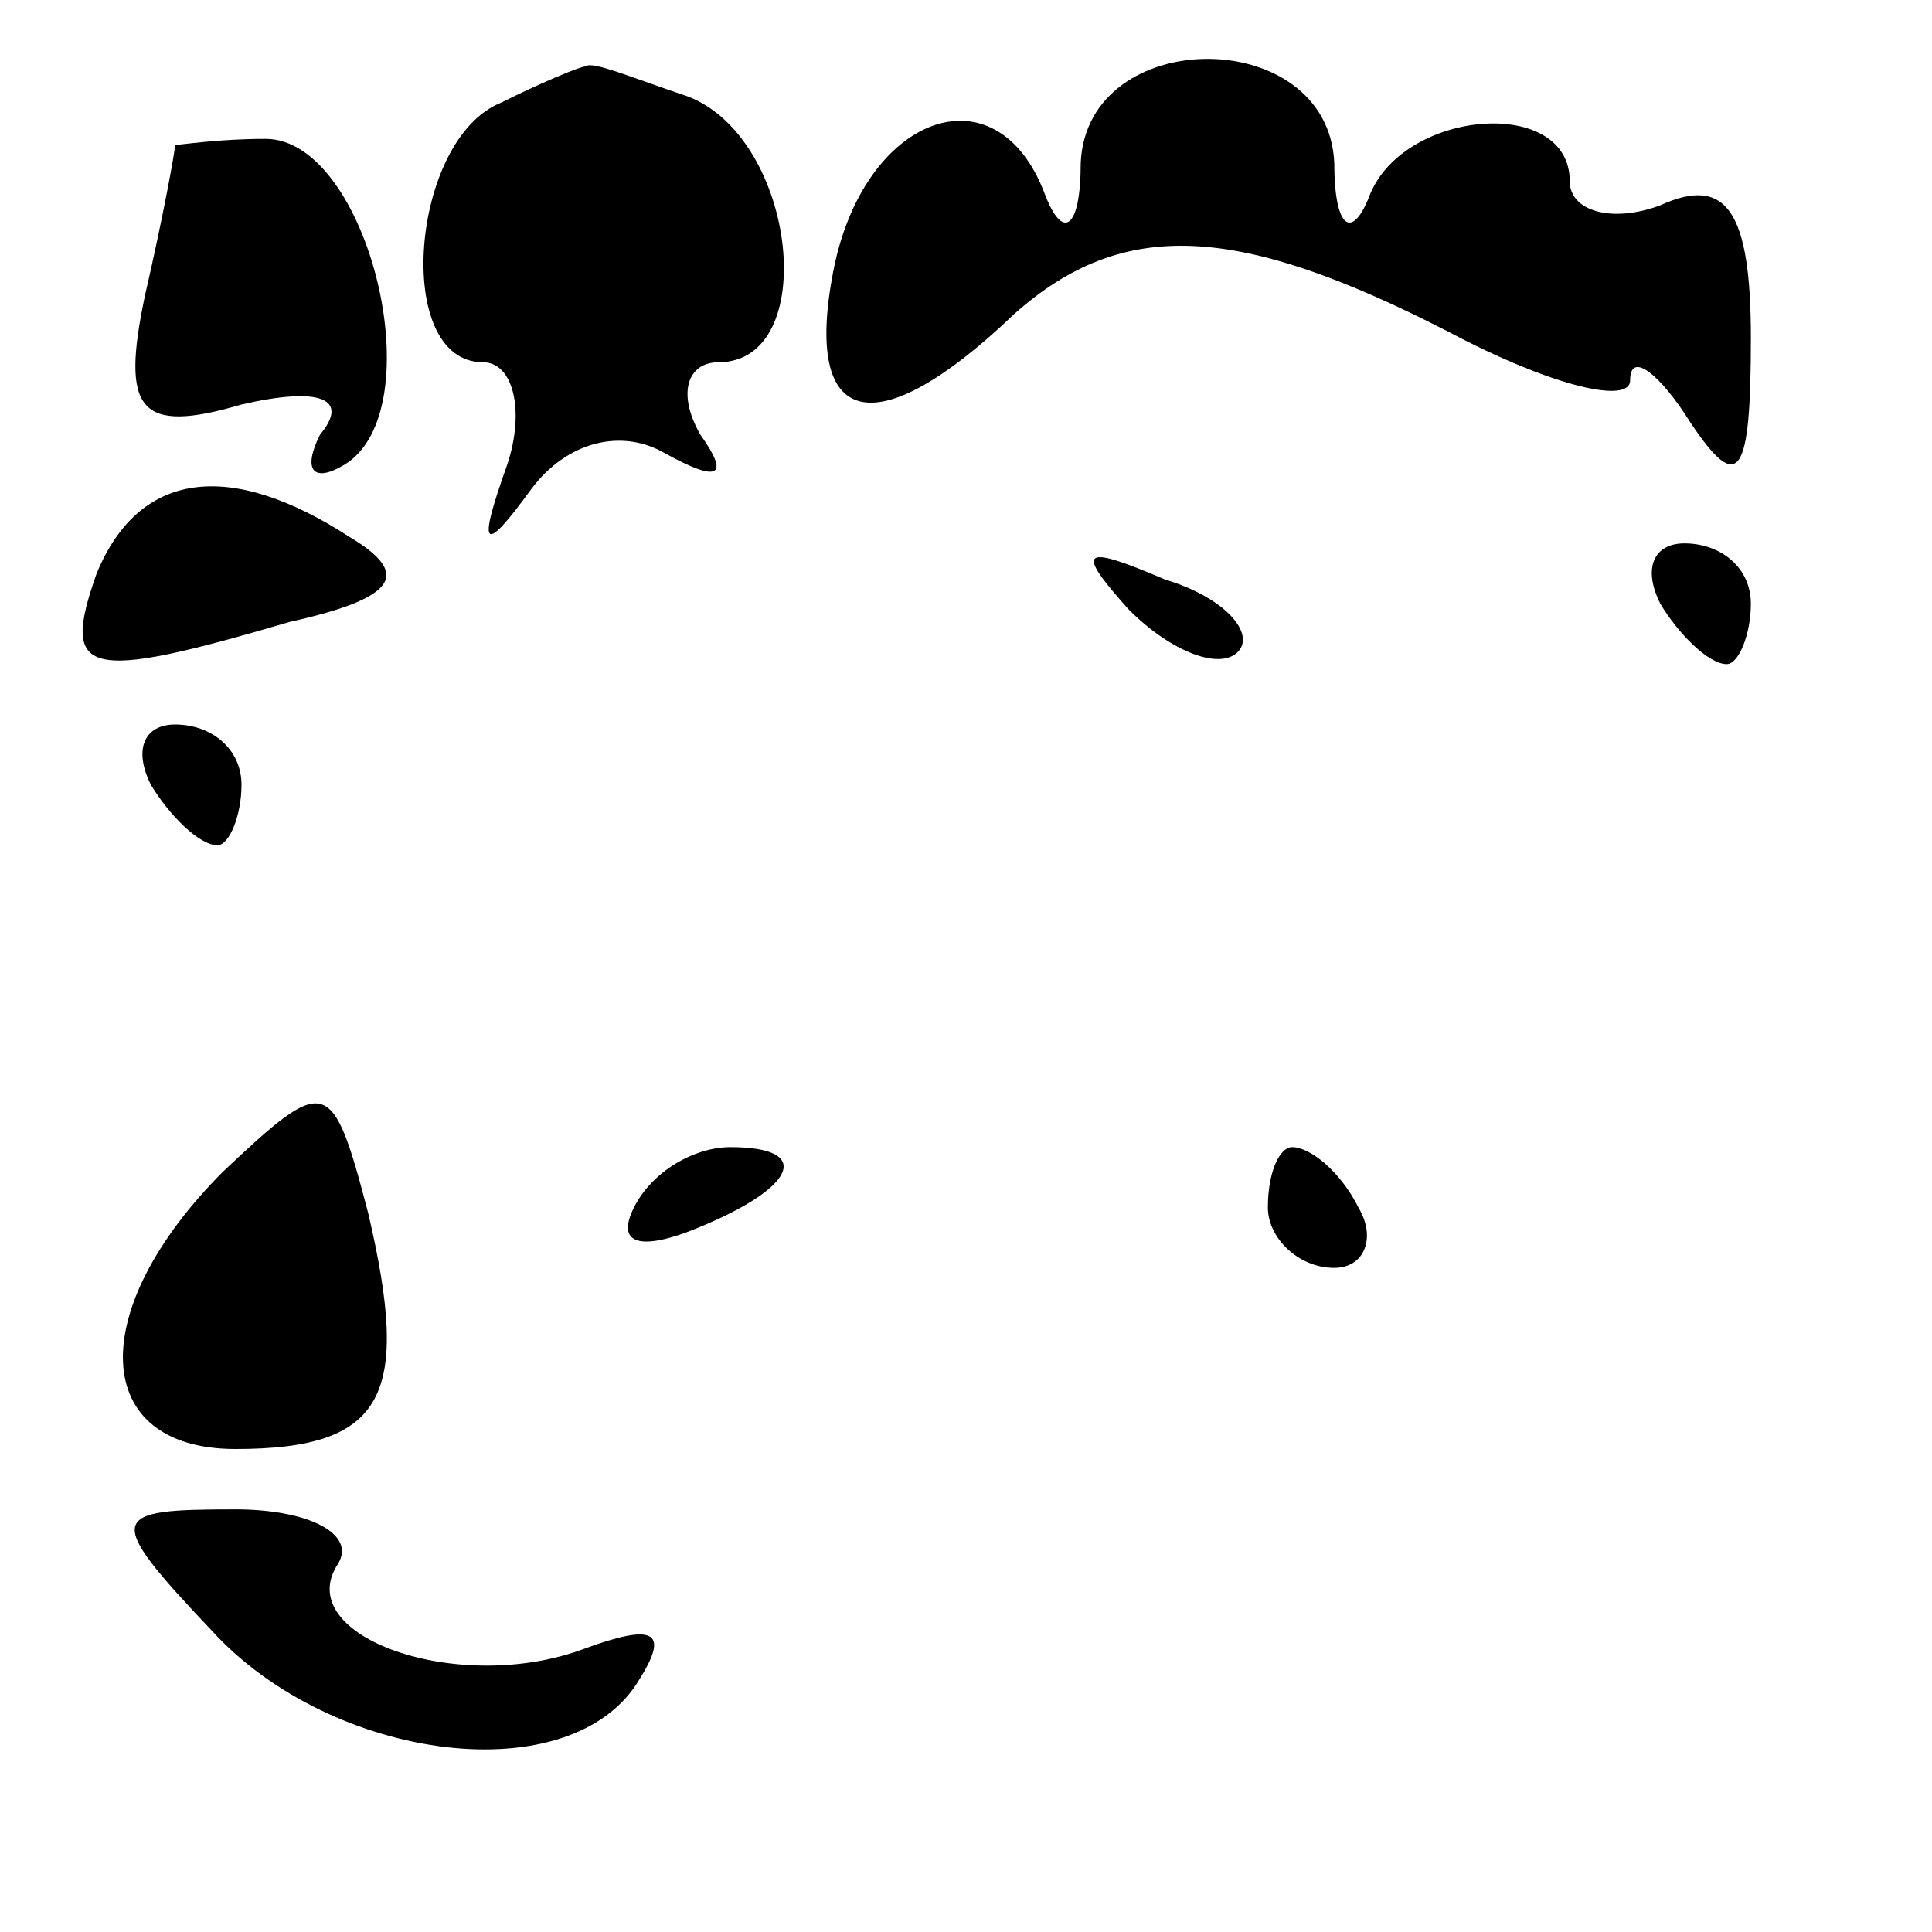 <?xml version="1.0" standalone="no"?>
<!DOCTYPE svg PUBLIC "-//W3C//DTD SVG 20010904//EN"
 "http://www.w3.org/TR/2001/REC-SVG-20010904/DTD/svg10.dtd">
<svg version="1.0" xmlns="http://www.w3.org/2000/svg"
 width="32pt" height="32pt" viewBox="0 0 32 32"
 preserveAspectRatio="xMidYMid meet">
<g transform="translate(0,32) scale(0.1,-0.1)"
fill="#000000" stroke="none">
<path fill="#000000" stroke="none" d="M83 303 c-15 -6 -18 -43 -3 -43 5 0 7
-8 4 -17 -5 -14 -4 -15 4 -4 6 8 15 10 22 6 9 -5 11 -4 6 3 -4 7 -2 12 3 12
17 0 13 37 -5 44 -9 3 -16 6 -17 5 -1 0 -8 -3 -14 -6z"/>
<path fill="#000000" stroke="none" d="M179 293 c0 -11 -3 -13 -6 -5 -8 21
-30 13 -35 -13 -5 -26 7 -29 30 -7 18 16 37 15 72 -3 17 -9 30 -12 30 -8 0 5
5 1 10 -7 8 -12 10 -9 10 14 0 21 -4 27 -15 22 -8 -3 -15 -1 -15 4 0 14 -27
12 -33 -2 -3 -8 -6 -6 -6 5 -1 23 -41 23 -42 0z"/>
<path fill="#000000" stroke="none" d="M29 296 c0 -1 -2 -12 -5 -25 -4 -19 -1
-23 16 -18 13 3 18 1 13 -5 -3 -6 -1 -8 4 -5 15 9 4 54 -13 54 -8 0 -14 -1
-15 -1z"/>
<path fill="#000000" stroke="none" d="M16 225 c-6 -17 -2 -18 32 -8 18 4 20
8 10 14 -20 13 -35 11 -42 -6z"/>
<path fill="#000000" stroke="none" d="M187 219 c7 -7 15 -10 18 -7 3 3 -2 9
-12 12 -14 6 -15 5 -6 -5z"/>
<path fill="#000000" stroke="none" d="M275 220 c3 -5 8 -10 11 -10 2 0 4 5 4
10 0 6 -5 10 -11 10 -5 0 -7 -4 -4 -10z"/>
<path fill="#000000" stroke="none" d="M25 190 c3 -5 8 -10 11 -10 2 0 4 5 4
10 0 6 -5 10 -11 10 -5 0 -7 -4 -4 -10z"/>
<path fill="#000000" stroke="none" d="M37 126 c-23 -23 -22 -46 2 -46 25 0
29 9 22 39 -6 23 -7 23 -24 7z"/>
<path fill="#000000" stroke="none" d="M105 120 c-3 -6 1 -7 9 -4 18 7 21 14
7 14 -6 0 -13 -4 -16 -10z"/>
<path fill="#000000" stroke="none" d="M210 120 c0 -5 5 -10 11 -10 5 0 7 5 4
10 -3 6 -8 10 -11 10 -2 0 -4 -4 -4 -10z"/>
<path fill="#000000" stroke="none" d="M35 50 c20 -22 60 -27 71 -8 5 8 2 9
-9 5 -21 -8 -49 2 -41 14 3 5 -5 9 -17 9 -21 0 -22 -1 -4 -20z"/>
</g>
</svg>
